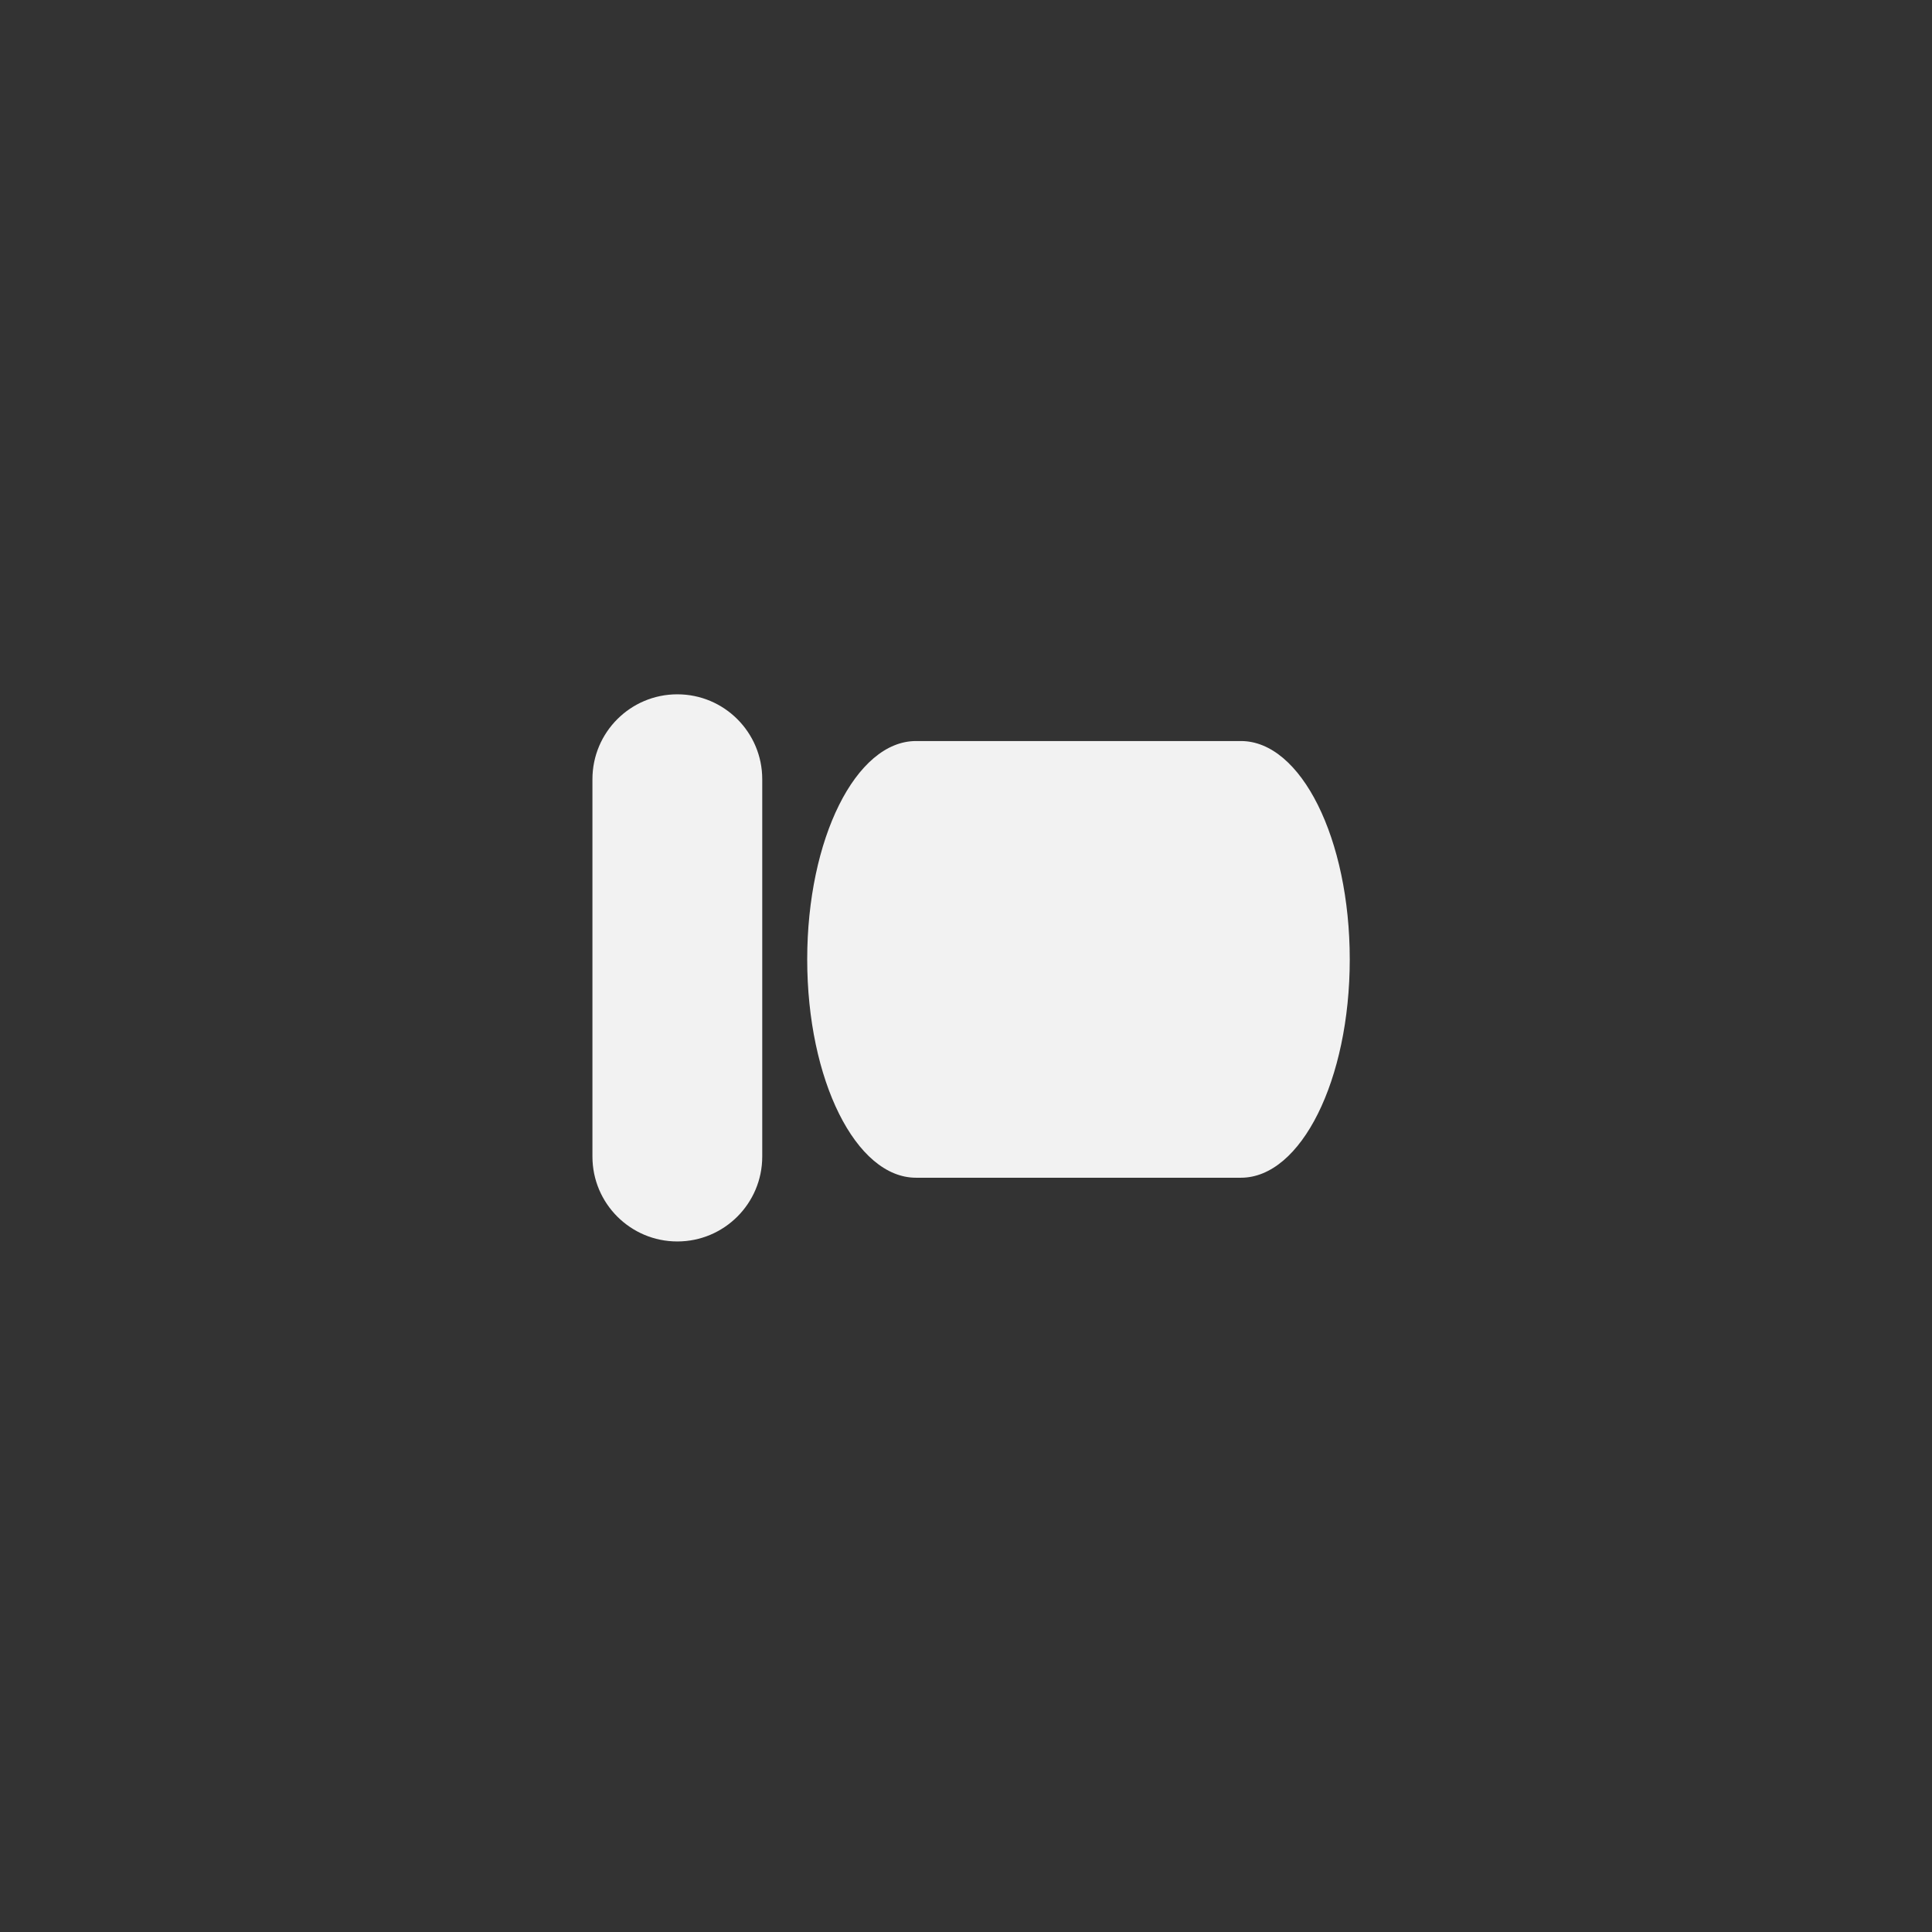 <svg width="146" height="146" viewBox="0 0 146 146" fill="none" xmlns="http://www.w3.org/2000/svg">
<rect x="0" y="0" width="146" height="146" fill="#333333" stroke="none"/>
<path d="M57.602 58.885C57.602 55.341 54.729 52.469 51.185 52.469C47.642 52.469 44.77 55.341 44.77 58.885V87.4C44.77 90.944 47.642 93.816 51.185 93.816C54.729 93.816 57.602 90.944 57.602 87.4V58.885Z" fill="#F2F2F2"/>
<path d="M93.777 56H69.223C64.681 56 61 63.387 61 72.5C61 81.613 64.681 89 69.223 89H93.777C98.319 89 102 81.613 102 72.5C102 63.387 98.319 56 93.777 56Z" fill="#F2F2F2"/>
</svg>
